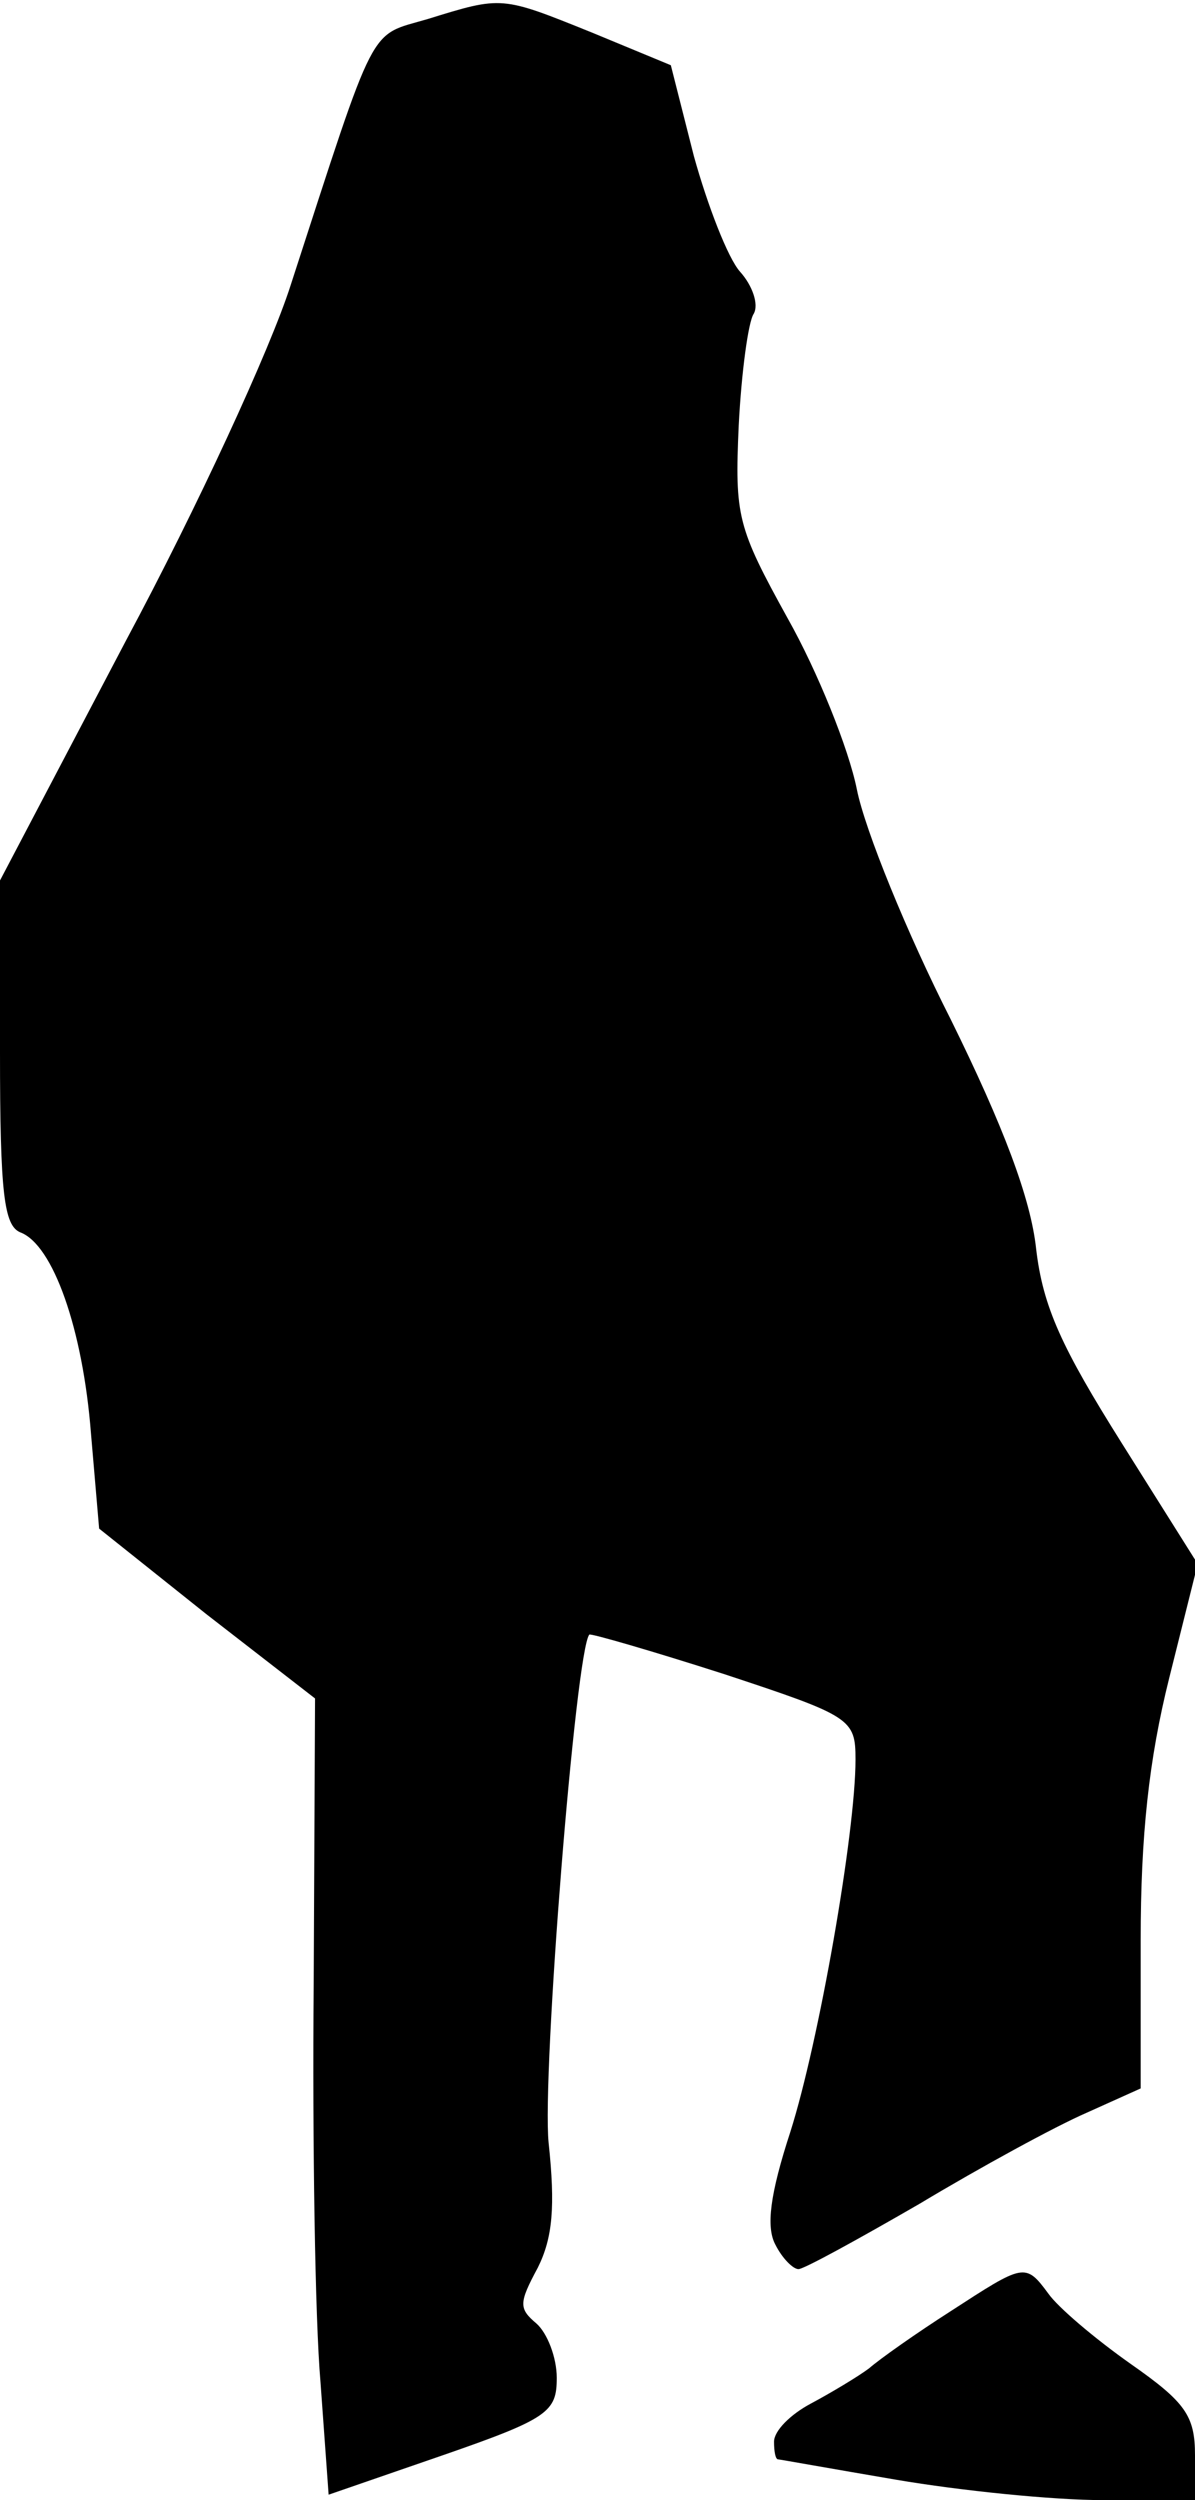 <?xml version="1.0" standalone="no"?>
<!DOCTYPE svg PUBLIC "-//W3C//DTD SVG 20010904//EN"
 "http://www.w3.org/TR/2001/REC-SVG-20010904/DTD/svg10.dtd">
<svg version="1.0" xmlns="http://www.w3.org/2000/svg"
 width="88pt" height="184pt" viewBox="0 0 88 184"
 preserveAspectRatio="xMidYMid meet">
<g transform="translate(0,184) scale(0.1,-0.1)"
fill="#000000" stroke="none">
<path fill="#000000" stroke="none" d="M315 1826 c-44 -13 -37 1 -101 -196
-15 -47 -69 -164 -121 -261 l-93 -177 0 -126 c0 -105 3 -128 15 -133 24 -9 46
-71 52 -148 l6 -70 79 -63 80 -62 -1 -210 c-1 -116 1 -247 5 -293 l6 -83 84
29 c78 27 84 32 84 57 0 15 -7 33 -15 40 -13 11 -13 15 1 41 11 22 13 45 8 92
-5 50 20 363 30 374 1 1 46 -12 99 -29 94 -31 97 -33 97 -63 0 -54 -27 -208
-48 -274 -15 -46 -18 -70 -11 -83 5 -10 13 -18 17 -18 4 0 44 22 89 48 45 27
100 57 123 67 l40 18 0 109 c0 77 6 133 21 193 l21 84 -56 89 c-44 70 -58 100
-63 143 -4 37 -24 90 -63 169 -32 63 -63 139 -69 169 -6 30 -29 87 -51 126
-37 67 -39 75 -36 142 2 39 7 76 11 82 4 7 -1 21 -10 31 -9 10 -24 49 -34 85
l-17 67 -58 24 c-67 27 -66 27 -121 10z"/>
<path fill="#000000" stroke="none" d="M700 139 c-25 -16 -52 -35 -60 -42 -8
-6 -28 -18 -43 -26 -15 -8 -27 -20 -27 -28 0 -7 1 -13 3 -13 1 0 40 -7 87 -15
47 -8 115 -15 153 -15 l67 0 0 33 c0 29 -7 39 -47 67 -27 19 -54 42 -61 52
-17 23 -18 22 -72 -13z"/>
</g>
</svg>
